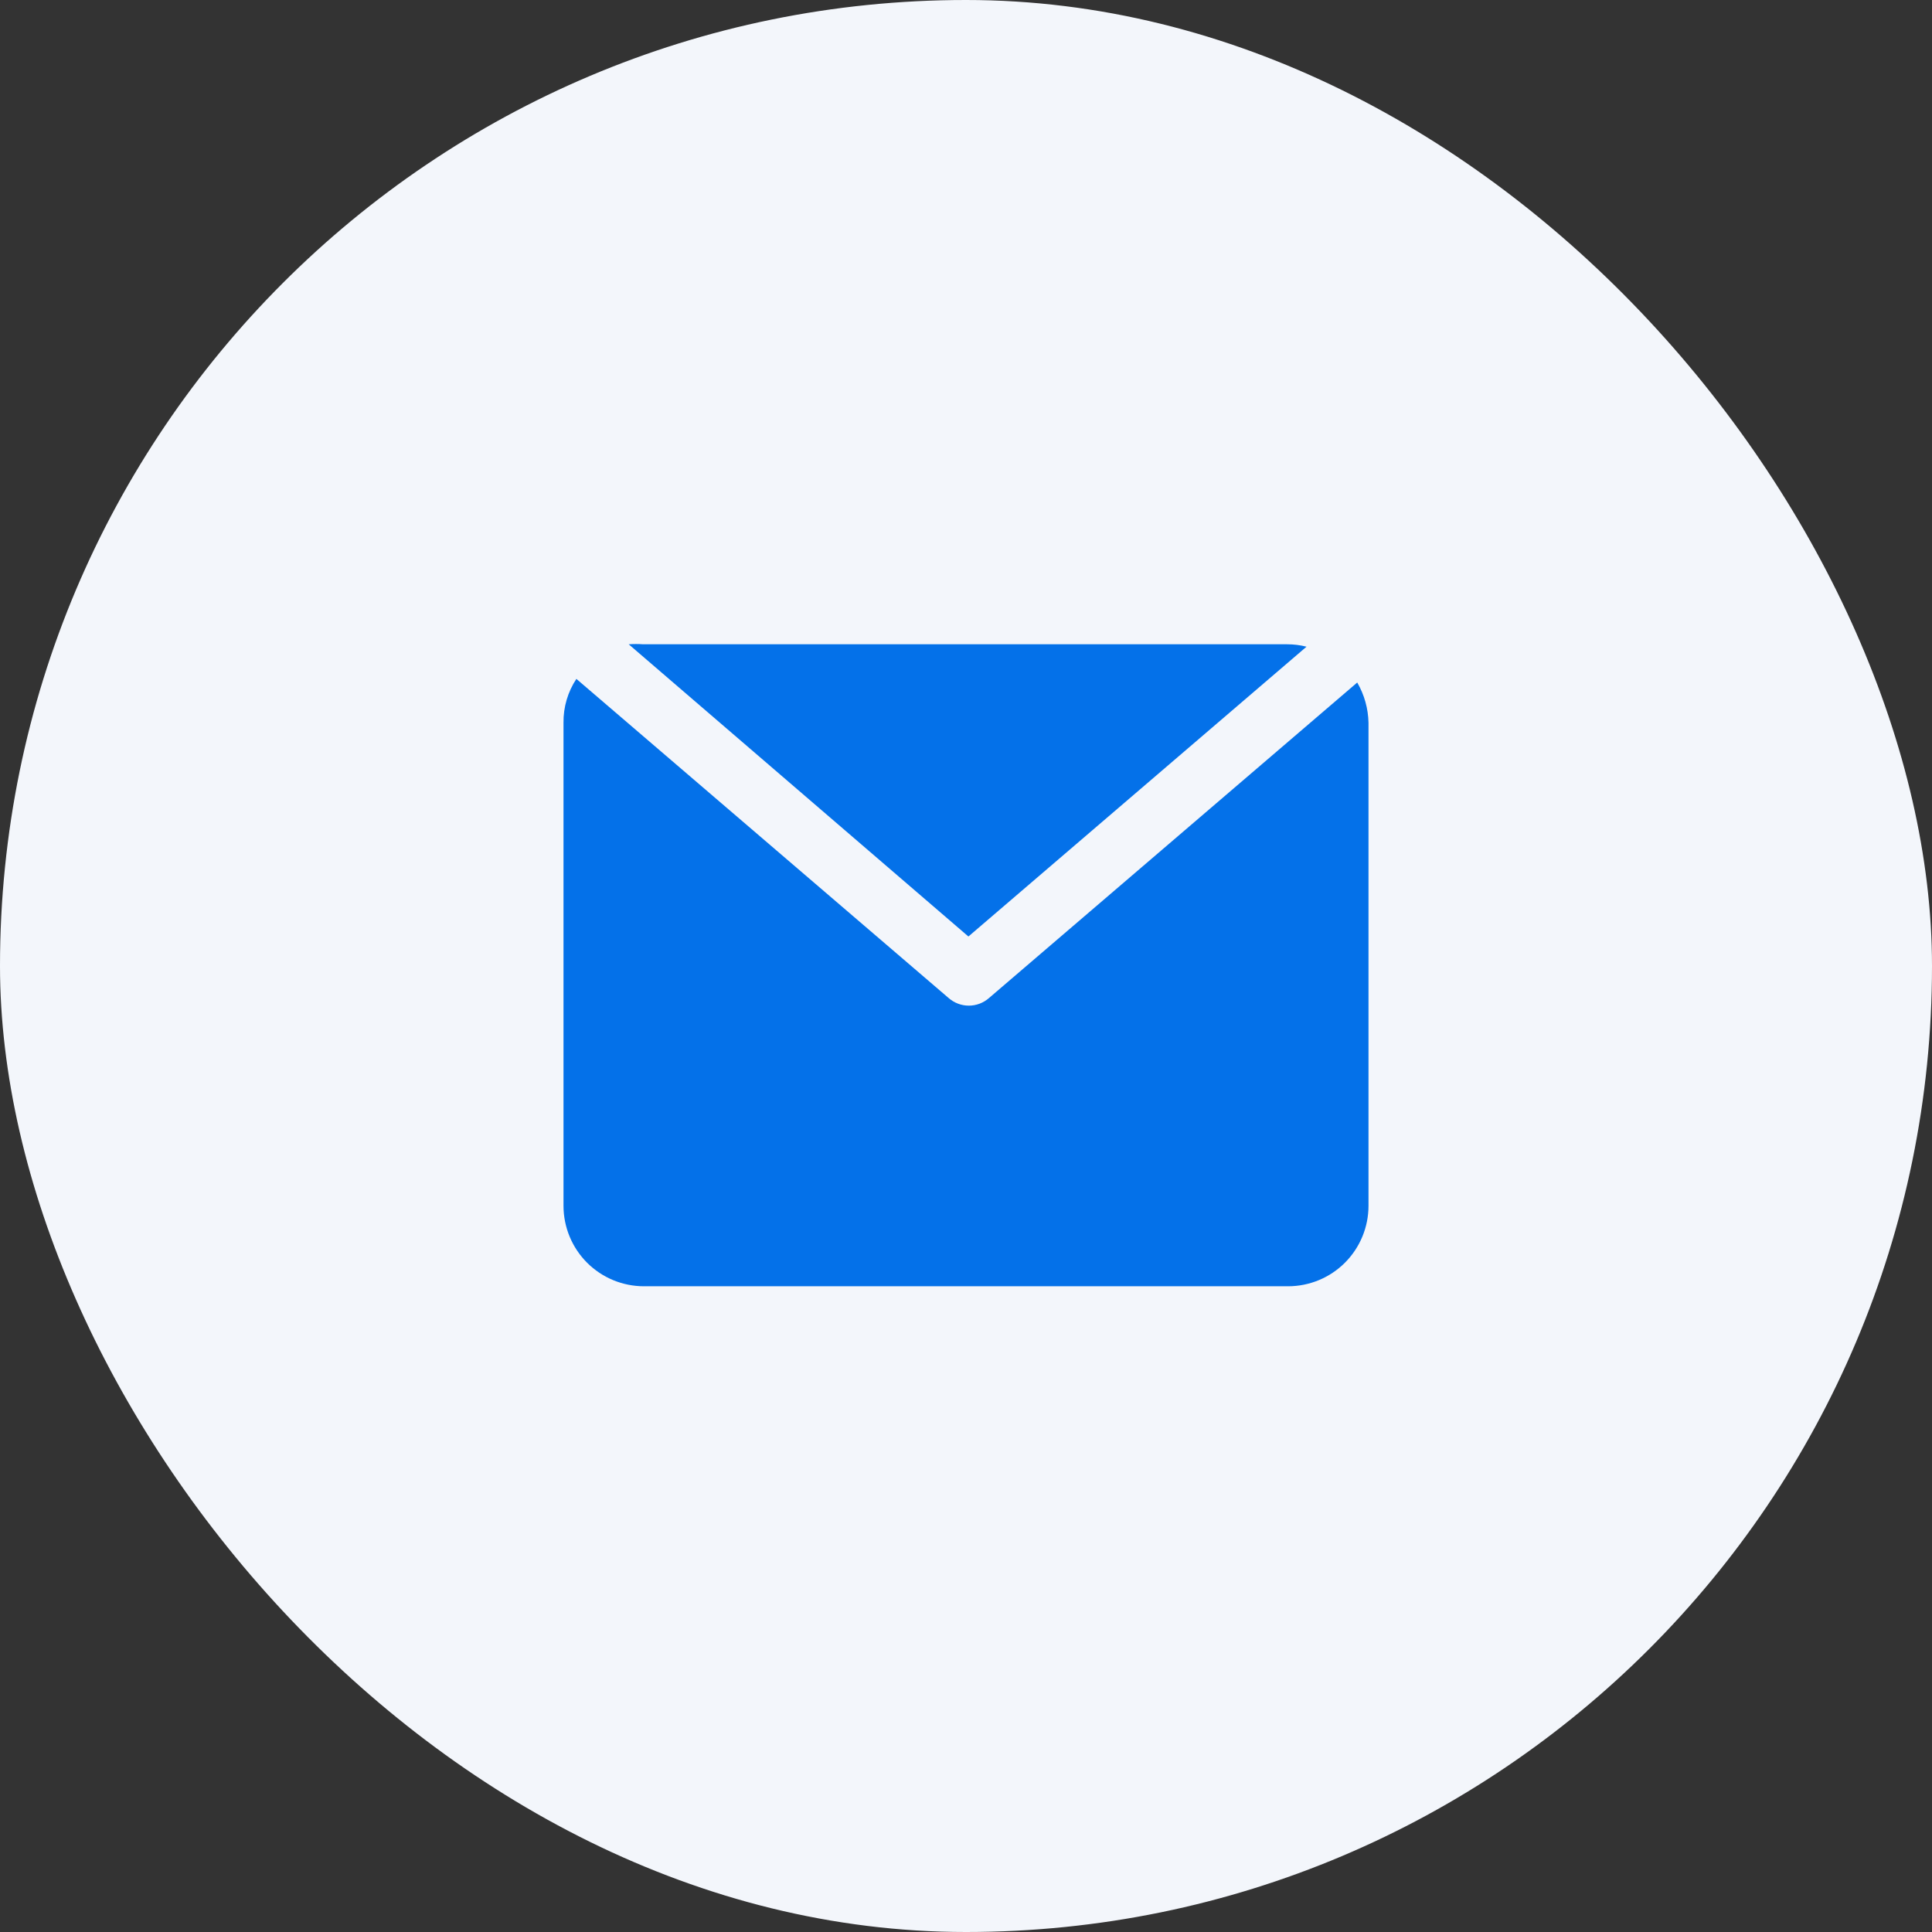 <svg width="48" height="48" viewBox="0 0 48 48" fill="none" xmlns="http://www.w3.org/2000/svg">
<rect x="0" y="0" width="48" height="48" fill="#333333" stroke="none"/>
<rect opacity="0" width="48" height="48" fill="#FF0000"/>
<rect width="48" height="48" rx="24" fill="#F3F6FB"/>
<path fill-rule="evenodd" clip-rule="evenodd" d="M14.32 16.867L23.57 24.797C23.709 24.918 23.886 24.985 24.07 24.985C24.254 24.985 24.432 24.918 24.57 24.797L33.72 16.957C33.897 17.262 33.993 17.606 34 17.957V29.957C34 30.488 33.789 30.997 33.414 31.372C33.039 31.747 32.531 31.957 32 31.957H16C15.47 31.957 14.961 31.747 14.586 31.372C14.211 30.997 14 30.488 14 29.957V17.957C13.995 17.57 14.106 17.19 14.32 16.867ZM15.62 16.007C15.74 15.998 15.86 15.998 15.98 16.007H31.98C32.142 16.007 32.303 16.027 32.46 16.067L24.06 23.267L15.62 16.007Z" fill="#0471E9"/>
</svg>

